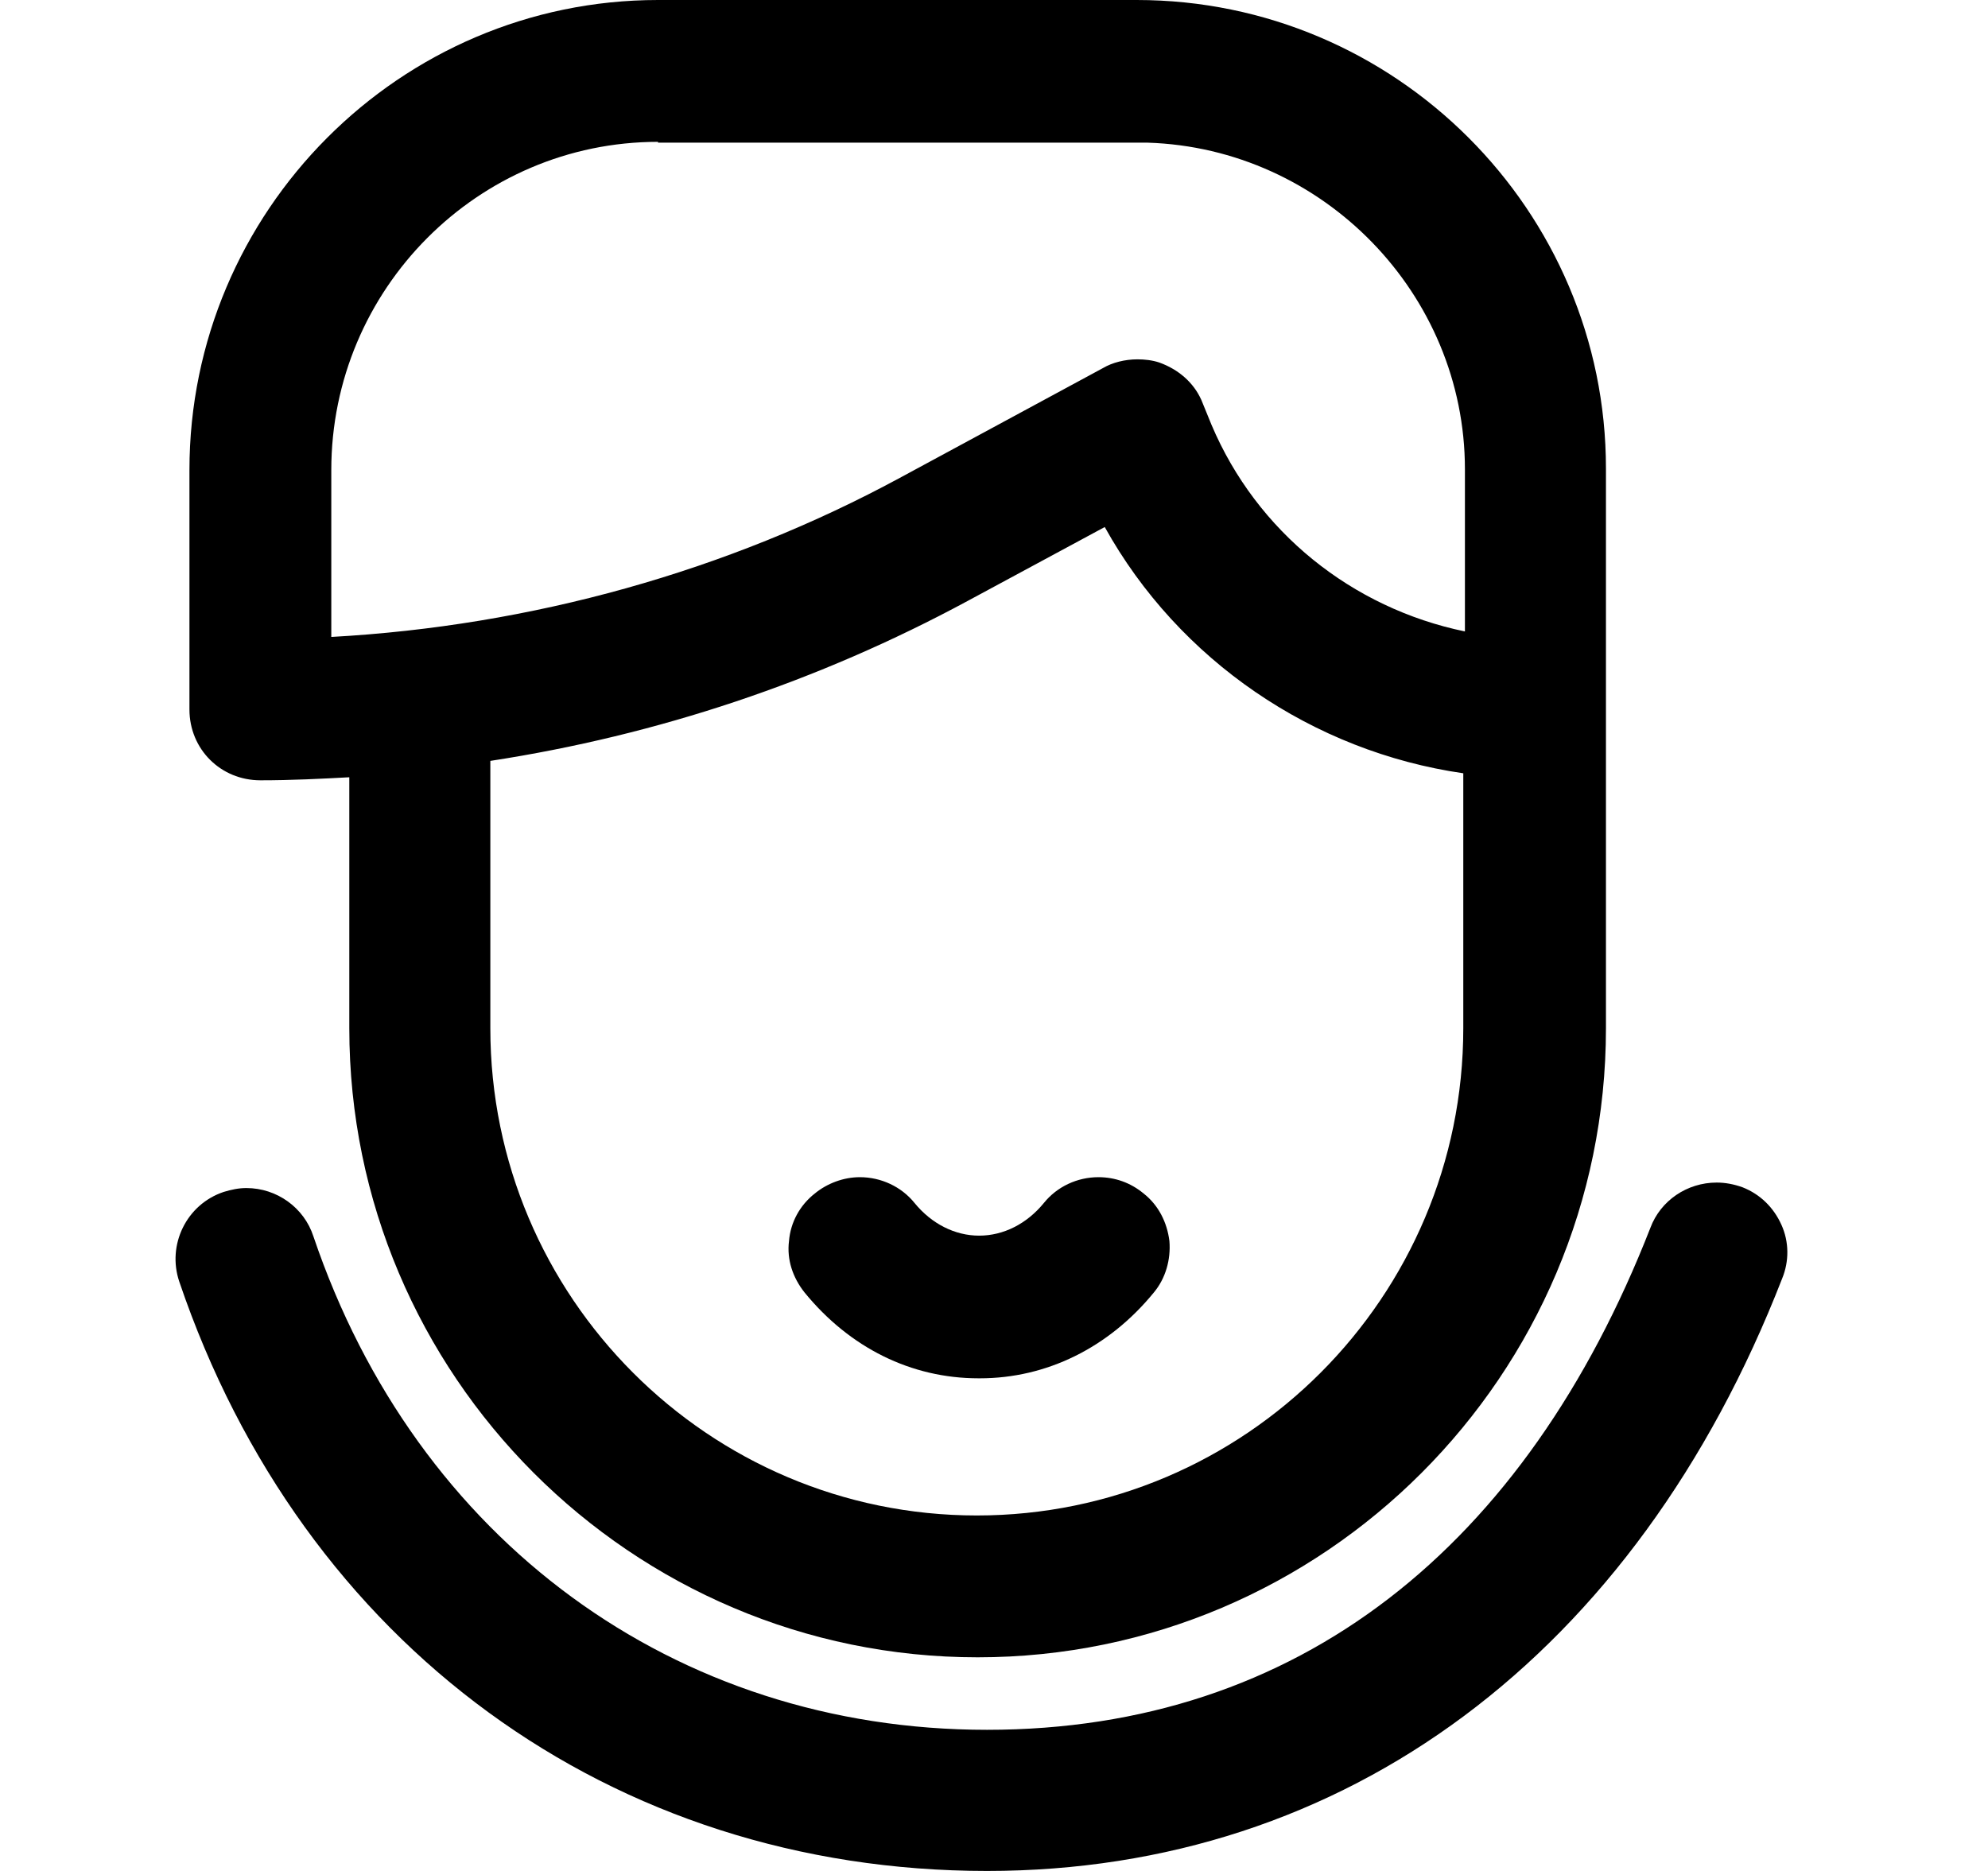 <svg width="17" height="16" viewBox="0 0 17 16" fill="none" xmlns="http://www.w3.org/2000/svg">
<path d="M8.36 14.173C5.4 14.173 2.987 11.76 2.987 8.793V6.647C2.747 6.66 2.493 6.673 2.227 6.673C1.887 6.673 1.62 6.407 1.62 6.067V4.02C1.62 1.807 3.42 0 5.627 0H9.62C9.66 0 9.693 0 9.72 0C11.933 0 13.733 1.8 13.733 4.007V6.06C13.733 6.06 13.733 6.12 13.733 6.153V8.793C13.733 11.76 11.32 14.173 8.36 14.173ZM4.193 8.793C4.193 11.093 6.06 12.96 8.353 12.96C10.647 12.96 12.513 11.093 12.513 8.793V6.613C11.227 6.427 10.08 5.647 9.447 4.507L8.273 5.14C7 5.827 5.627 6.287 4.193 6.507V8.793ZM5.627 1.213C4.087 1.213 2.833 2.473 2.833 4.02V5.447C4.54 5.353 6.22 4.887 7.707 4.08L9.433 3.147C9.513 3.1 9.62 3.073 9.727 3.073C9.787 3.073 9.853 3.08 9.913 3.1C10.08 3.16 10.207 3.273 10.273 3.42L10.36 3.633C10.747 4.547 11.56 5.2 12.527 5.4V4.013C12.527 2.513 11.313 1.267 9.813 1.22C9.773 1.22 9.74 1.22 9.72 1.22H5.627V1.213Z" fill="#000"/>
<path d="M8.367 11.787C7.793 11.787 7.267 11.527 6.88 11.053C6.78 10.927 6.727 10.773 6.747 10.613C6.76 10.453 6.84 10.307 6.967 10.207C7.073 10.12 7.213 10.067 7.353 10.067C7.533 10.067 7.707 10.147 7.82 10.287C7.967 10.467 8.167 10.567 8.373 10.567C8.58 10.567 8.78 10.467 8.927 10.287C9.04 10.147 9.213 10.067 9.393 10.067C9.533 10.067 9.667 10.113 9.78 10.207C9.907 10.307 9.98 10.453 10 10.613C10.013 10.773 9.967 10.933 9.867 11.053C9.48 11.527 8.947 11.787 8.38 11.787H8.367Z" fill="#000"/>
<path d="M8.44 16C5.233 16 2.587 14.067 1.533 10.96C1.427 10.647 1.593 10.3 1.913 10.193C1.98 10.173 2.04 10.16 2.107 10.16C2.367 10.16 2.6 10.327 2.68 10.573C3.56 13.173 5.773 14.793 8.44 14.793C11.107 14.793 13.047 13.227 14.113 10.5C14.2 10.267 14.427 10.113 14.68 10.113C14.753 10.113 14.827 10.127 14.9 10.153C15.053 10.213 15.167 10.327 15.233 10.473C15.3 10.62 15.3 10.787 15.24 10.933C13.987 14.153 11.507 16 8.44 16Z" fill="#000"/>
</svg>

